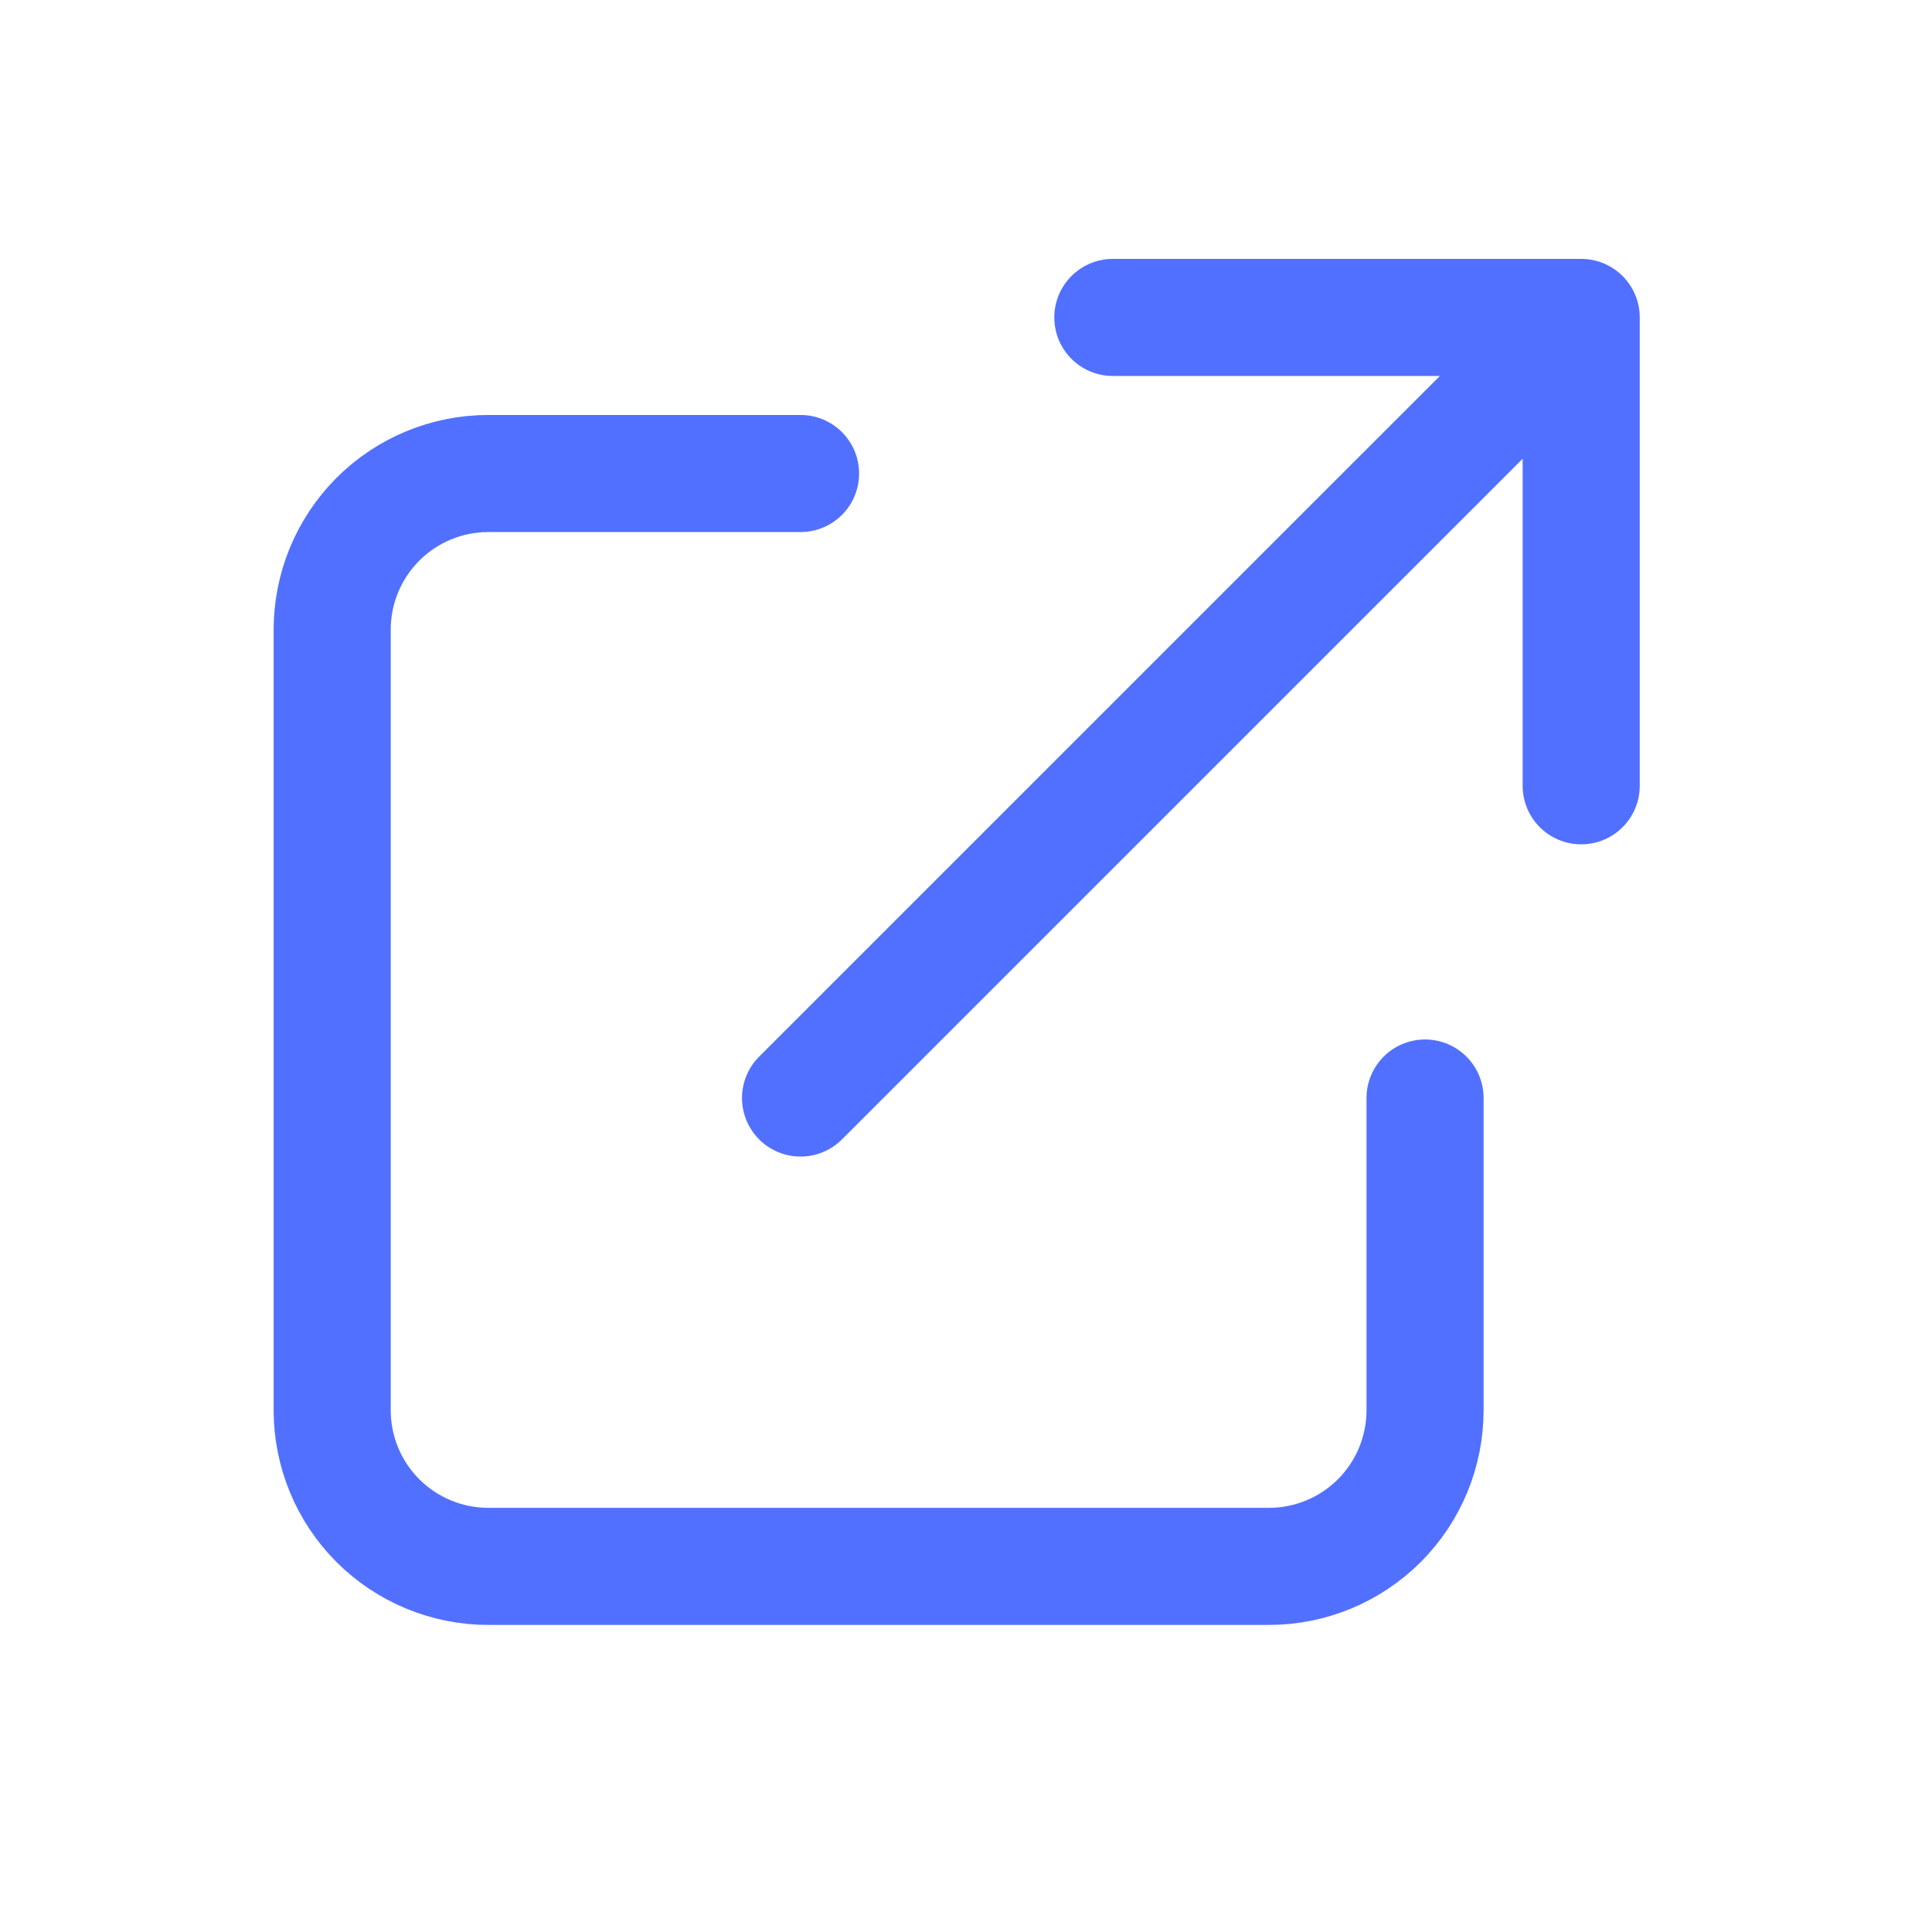 <svg width="33" height="33" viewBox="0 0 33 33" fill="none" xmlns="http://www.w3.org/2000/svg">
<g id="external-link">
<path id="Vector" d="M13.674 8.088H8.341C7.634 8.088 6.955 8.369 6.455 8.869C5.955 9.37 5.674 10.048 5.674 10.755V24.088C5.674 24.796 5.955 25.474 6.455 25.974C6.955 26.474 7.634 26.755 8.341 26.755H21.674C22.382 26.755 23.06 26.474 23.56 25.974C24.06 25.474 24.341 24.796 24.341 24.088V18.755M19.008 5.422H27.008M27.008 5.422V13.422M27.008 5.422L13.674 18.755" stroke="#5270FF" stroke-width="2" stroke-linecap="round" stroke-linejoin="round"/>
</g>
</svg>

